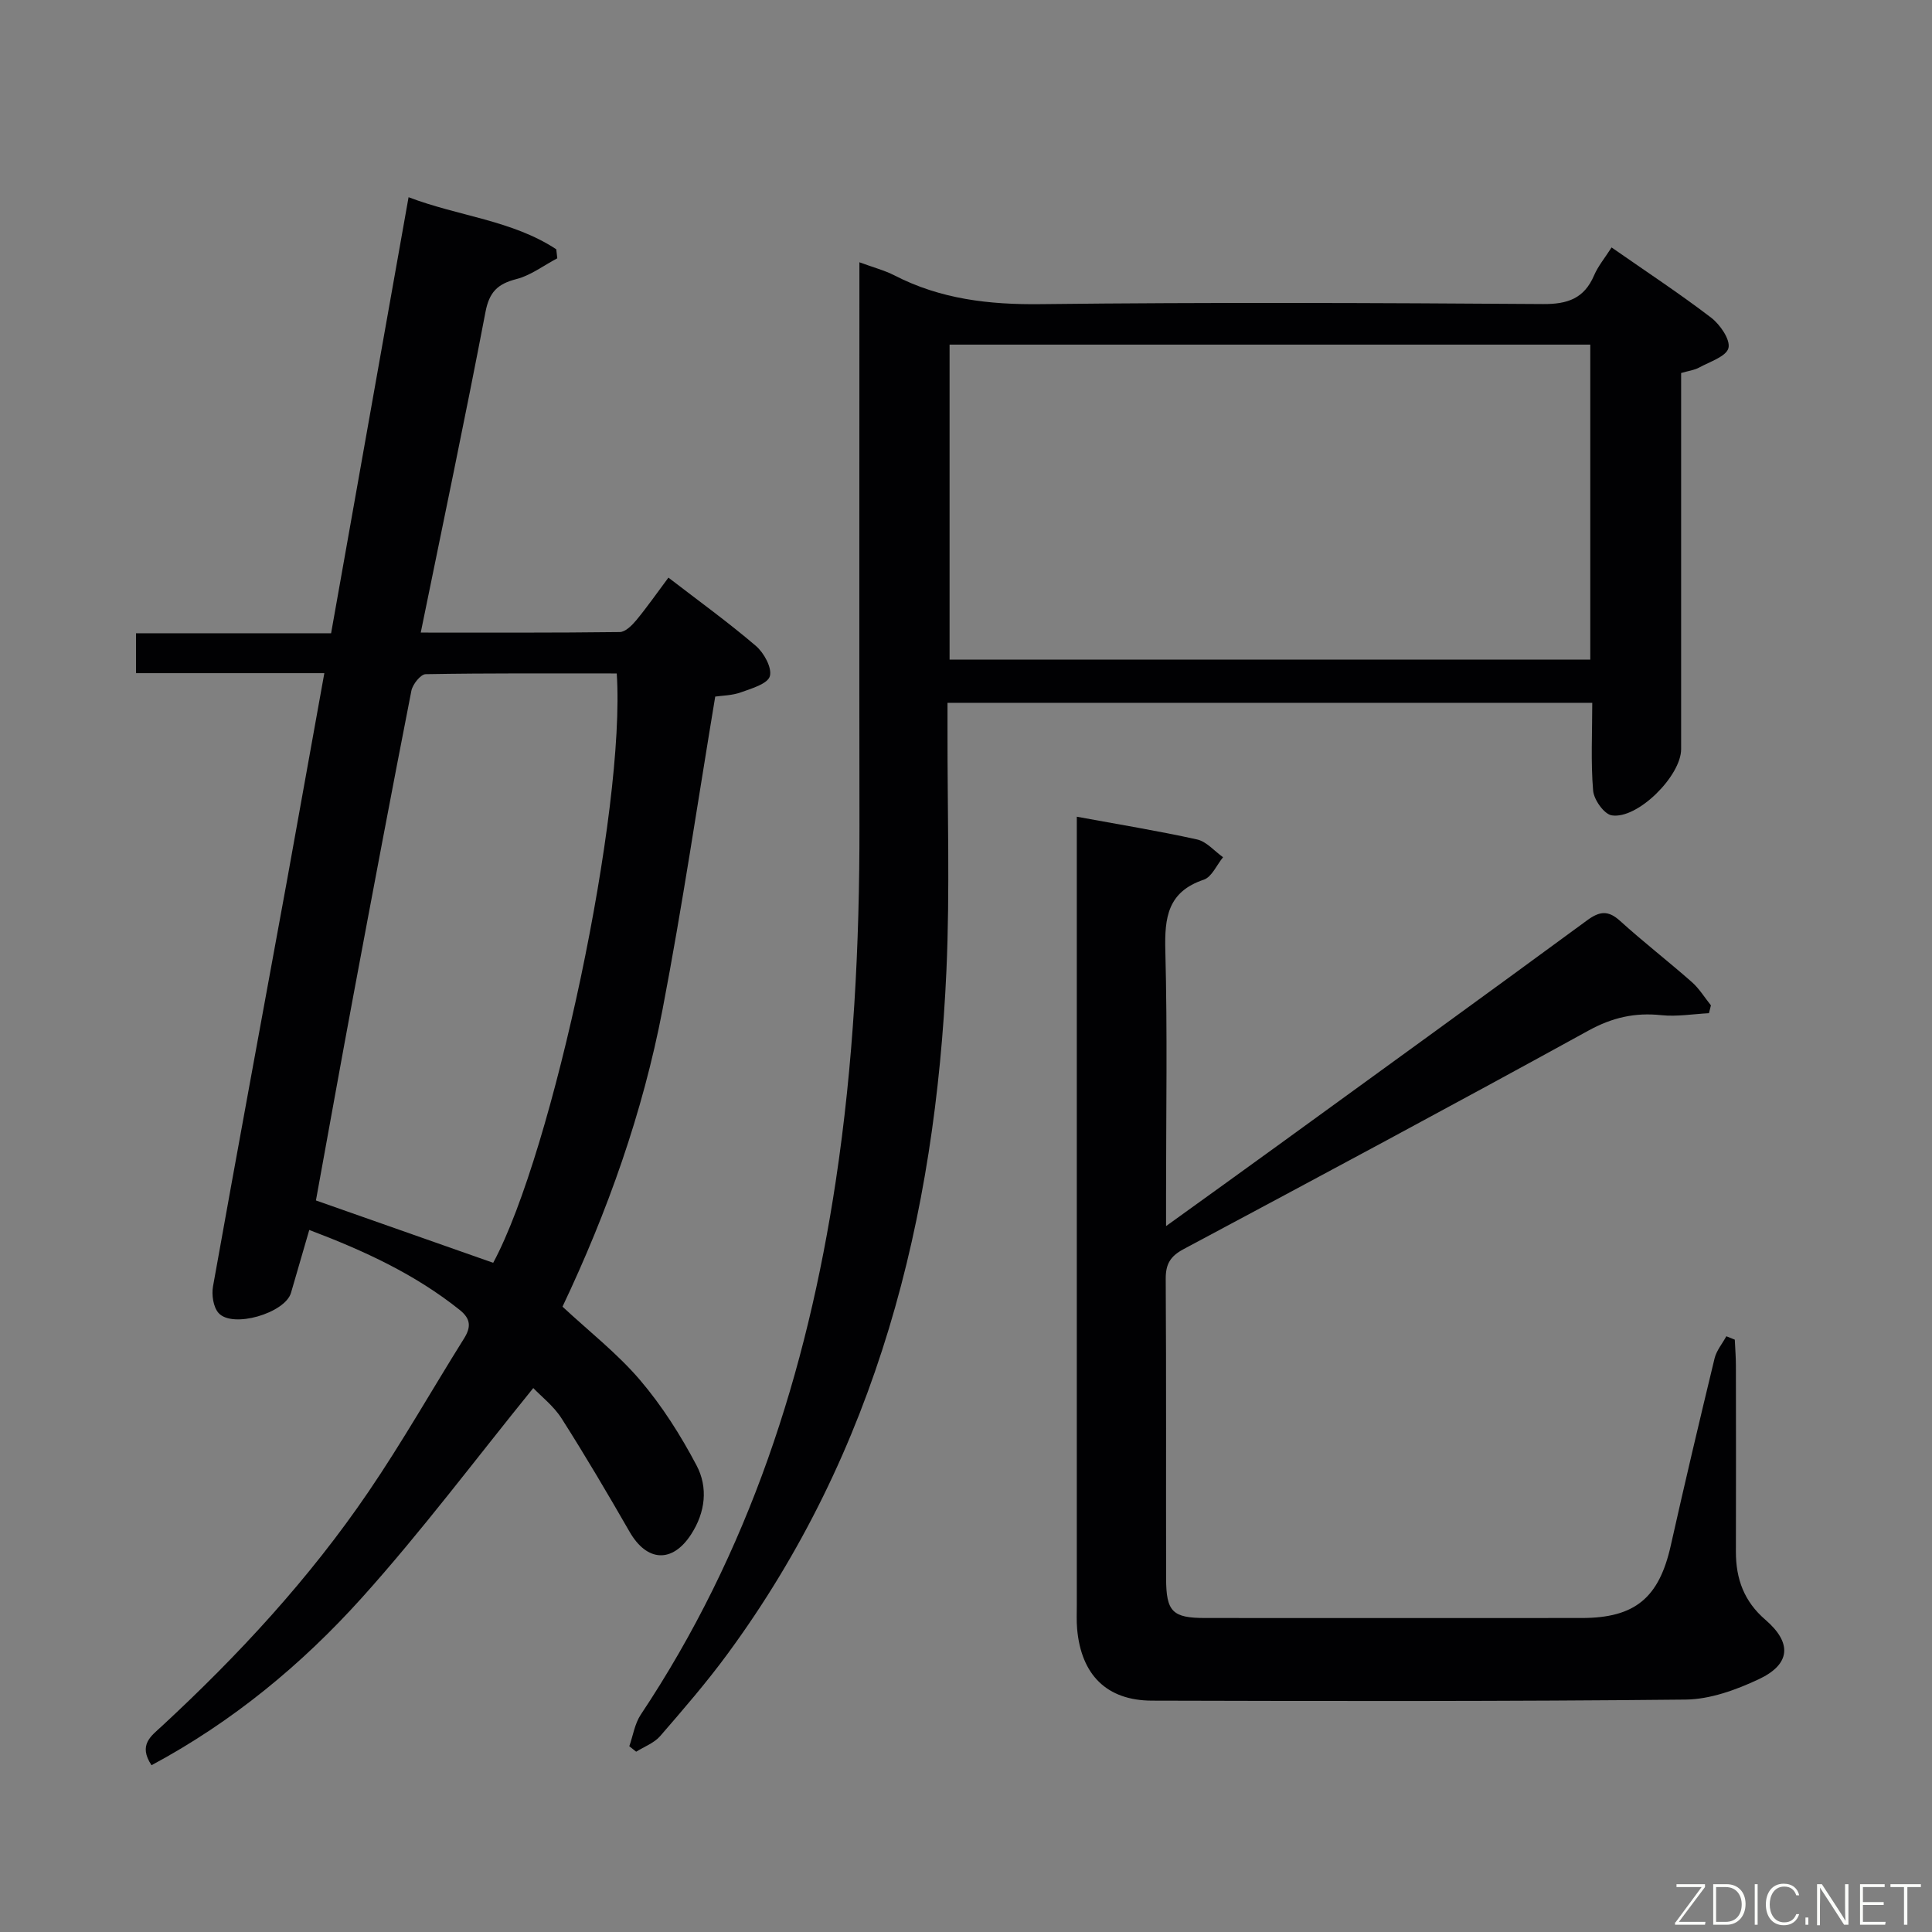 <svg enable-background="new 0 0 400 400" viewBox="0 0 400 400" xmlns="http://www.w3.org/2000/svg"><rect x="0" y="0" width="400" height="400" fill="#808080" stroke="none"/><path d="m67.15 139.37c-13.45 0-26.06 0-38.99 0 0-2.84 0-5.26 0-8.26h40.39c5.37-30.19 10.64-59.88 16.04-90.28 10.35 3.95 21.41 4.75 30.58 10.78.07.62.14 1.25.21 1.87-2.82 1.48-5.49 3.54-8.5 4.31-3.88 1-5.59 2.7-6.37 6.82-4.2 21.99-8.82 43.89-13.4 66.36 13.95 0 27.58.06 41.2-.11 1.16-.01 2.52-1.37 3.4-2.42 2.22-2.68 4.22-5.55 6.68-8.85 6.19 4.77 12.34 9.21 18.1 14.13 1.68 1.43 3.39 4.56 2.9 6.28-.45 1.58-3.78 2.55-5.99 3.34-1.82.66-3.88.67-5.32.88-3.61 21.7-6.79 43.31-10.9 64.75-4.11 21.41-11.39 41.89-20.72 61.56 5.5 5.12 11.33 9.67 16.04 15.18 4.57 5.36 8.43 11.46 11.72 17.7 2.4 4.55 1.84 9.67-1.13 14.26-3.88 6-9.15 5.72-12.74-.53-4.55-7.91-9.18-15.78-14.08-23.47-1.65-2.59-4.24-4.58-5.86-6.29-11.96 14.74-23.11 29.66-35.51 43.44-12.44 13.82-26.78 25.67-43.53 34.65-2.8-4.21-.07-6.05 2.04-8 15.94-14.74 30.64-30.63 42.87-48.6 7.01-10.29 13.17-21.17 19.78-31.73 1.48-2.36 1.45-4.07-.89-5.94-9.21-7.36-19.69-12.22-31.14-16.55-1.33 4.56-2.56 8.78-3.78 13.01-1.22 4.21-12.15 7.44-15.02 4.16-1.08-1.24-1.44-3.73-1.13-5.48 5.02-28.07 10.21-56.1 15.34-84.15 2.53-13.98 5.03-27.98 7.71-42.82zm60.54.06c-13.34 0-26.46-.08-39.56.15-1.04.02-2.7 2.1-2.96 3.44-4.08 20.81-8 41.65-11.9 62.5-2.7 14.45-5.29 28.92-7.86 43.02 12.48 4.39 24.58 8.65 36.7 12.91 12.4-23.02 27.45-93.9 25.58-122.02z" fill="#010103"/><path d="m177.93 54.3c2.97 1.1 5.24 1.68 7.26 2.72 9.56 4.93 19.63 6.08 30.33 5.95 34.65-.4 69.3-.26 103.95-.02 5.11.04 8.52-1.16 10.57-5.94.83-1.93 2.24-3.62 3.62-5.78 7.08 4.94 14.02 9.5 20.6 14.53 1.86 1.42 4.02 4.55 3.6 6.29-.43 1.75-3.87 2.84-6.08 4.05-.99.54-2.2.68-3.72 1.13v5.41 72.47c0 5.52-9.02 14.56-14.37 13.7-1.57-.25-3.69-3.23-3.85-5.11-.5-5.92-.18-11.9-.18-18.19-44.67 0-88.72 0-133.49 0v5.4c-.04 16.66.52 33.34-.22 49.97-2.29 51.25-14.39 99.5-45.36 141.6-4.33 5.89-9.13 11.44-13.92 16.97-1.24 1.43-3.28 2.17-4.96 3.22-.47-.38-.95-.75-1.42-1.13.77-2.19 1.12-4.65 2.36-6.52 22.37-33.57 34.4-70.87 40.38-110.45 3.69-24.4 4.94-48.93 4.91-73.56-.05-36.82-.01-73.63-.01-110.45 0-1.82 0-3.64 0-6.26zm151.32 17.05c-44.4 0-88.46 0-132.65 0v65.21h132.65c0-21.96 0-43.53 0-65.21z" fill="#010103"/><path d="m359.17 277.36c.08 1.8.23 3.61.23 5.41.02 12.83.03 25.66 0 38.5-.01 5.61 1.68 10.28 6.11 14.09 5.57 4.8 5.22 9.21-1.38 12.31-4.71 2.21-10.07 4.16-15.17 4.21-36.83.38-73.66.32-110.48.22-9.37-.03-14.63-5.36-15.47-14.83-.15-1.65-.07-3.33-.07-5 0-52.33 0-104.66 0-156.98 0-1.98 0-3.95 0-6.2 8.61 1.59 16.81 2.92 24.9 4.71 1.97.44 3.59 2.41 5.38 3.68-1.31 1.6-2.33 4.09-3.99 4.65-7.49 2.51-8.14 7.85-7.96 14.71.44 16.82.15 33.66.15 50.49v6.52c8.46-6.1 15.95-11.47 23.41-16.89 21.28-15.45 42.58-30.86 63.77-46.42 2.61-1.92 4.37-2.1 6.84.14 4.81 4.36 9.95 8.34 14.82 12.63 1.55 1.36 2.66 3.21 3.97 4.84-.14.54-.27 1.08-.41 1.62-3.29.17-6.63.75-9.87.41-5.47-.58-10.17.49-15.09 3.2-27.83 15.3-55.82 30.29-83.83 45.25-2.75 1.47-3.7 3.11-3.68 6.17.13 20.66.04 41.33.08 61.99.01 6.91 1.33 8.2 8.09 8.2 26 .01 51.99.02 77.99 0 11.02-.01 15.98-4.19 18.4-14.98 2.9-12.95 5.95-25.86 9.07-38.76.39-1.63 1.61-3.06 2.44-4.59.58.24 1.16.47 1.75.7z" fill="#010103"/><g fill="#fbfcfa"><path d="m346.9 398 5.4-7.3h-5.2v-.6h5.9v.6l-5.4 7.2h5.5l-.1.6h-6.2v-.5z"/><path d="m354.7 390.1h2.8c2.3 0 3.9 1.6 3.9 4.1s-1.6 4.3-3.9 4.3h-2.8zm.6 7.8h2c2.2 0 3.3-1.6 3.3-3.6 0-1.8-1-3.6-3.3-3.6h-2z"/><path d="m363.9 390.1v8.4h-.6v-8.4h1.6z"/><path d="m372.5 396.3c-.4 1.3-1.4 2.3-3.2 2.3-2.4 0-3.7-1.9-3.7-4.3 0-2.3 1.2-4.3 3.7-4.3 1.8 0 2.9 1 3.2 2.4h-.6c-.4-1.1-1.1-1.8-2.5-1.8-2.1 0-3 1.9-3 3.7s.9 3.7 3 3.7c1.4 0 2.1-.7 2.5-1.7z"/><path d="m373.8 398.5v-1.5h.6v1.5z"/><path d="m376.2 398.5v-8.4h1c1.3 2 4.4 6.7 4.9 7.6-.1-1.2-.1-2.4-.1-3.8v-3.8h.7v8.4h-.9c-1.2-1.9-4.4-6.8-5-7.7.1 1.1 0 2.3 0 3.9v3.9h-.6z"/><path d="m390 394.4h-4.3v3.5h4.7l-.1.6h-5.2v-8.4h5.1v.6h-4.5v3.1h4.3z"/><path d="m394.2 390.7h-2.8v-.6h6.3v.6h-2.8v7.8h-.7z"/></g></svg>